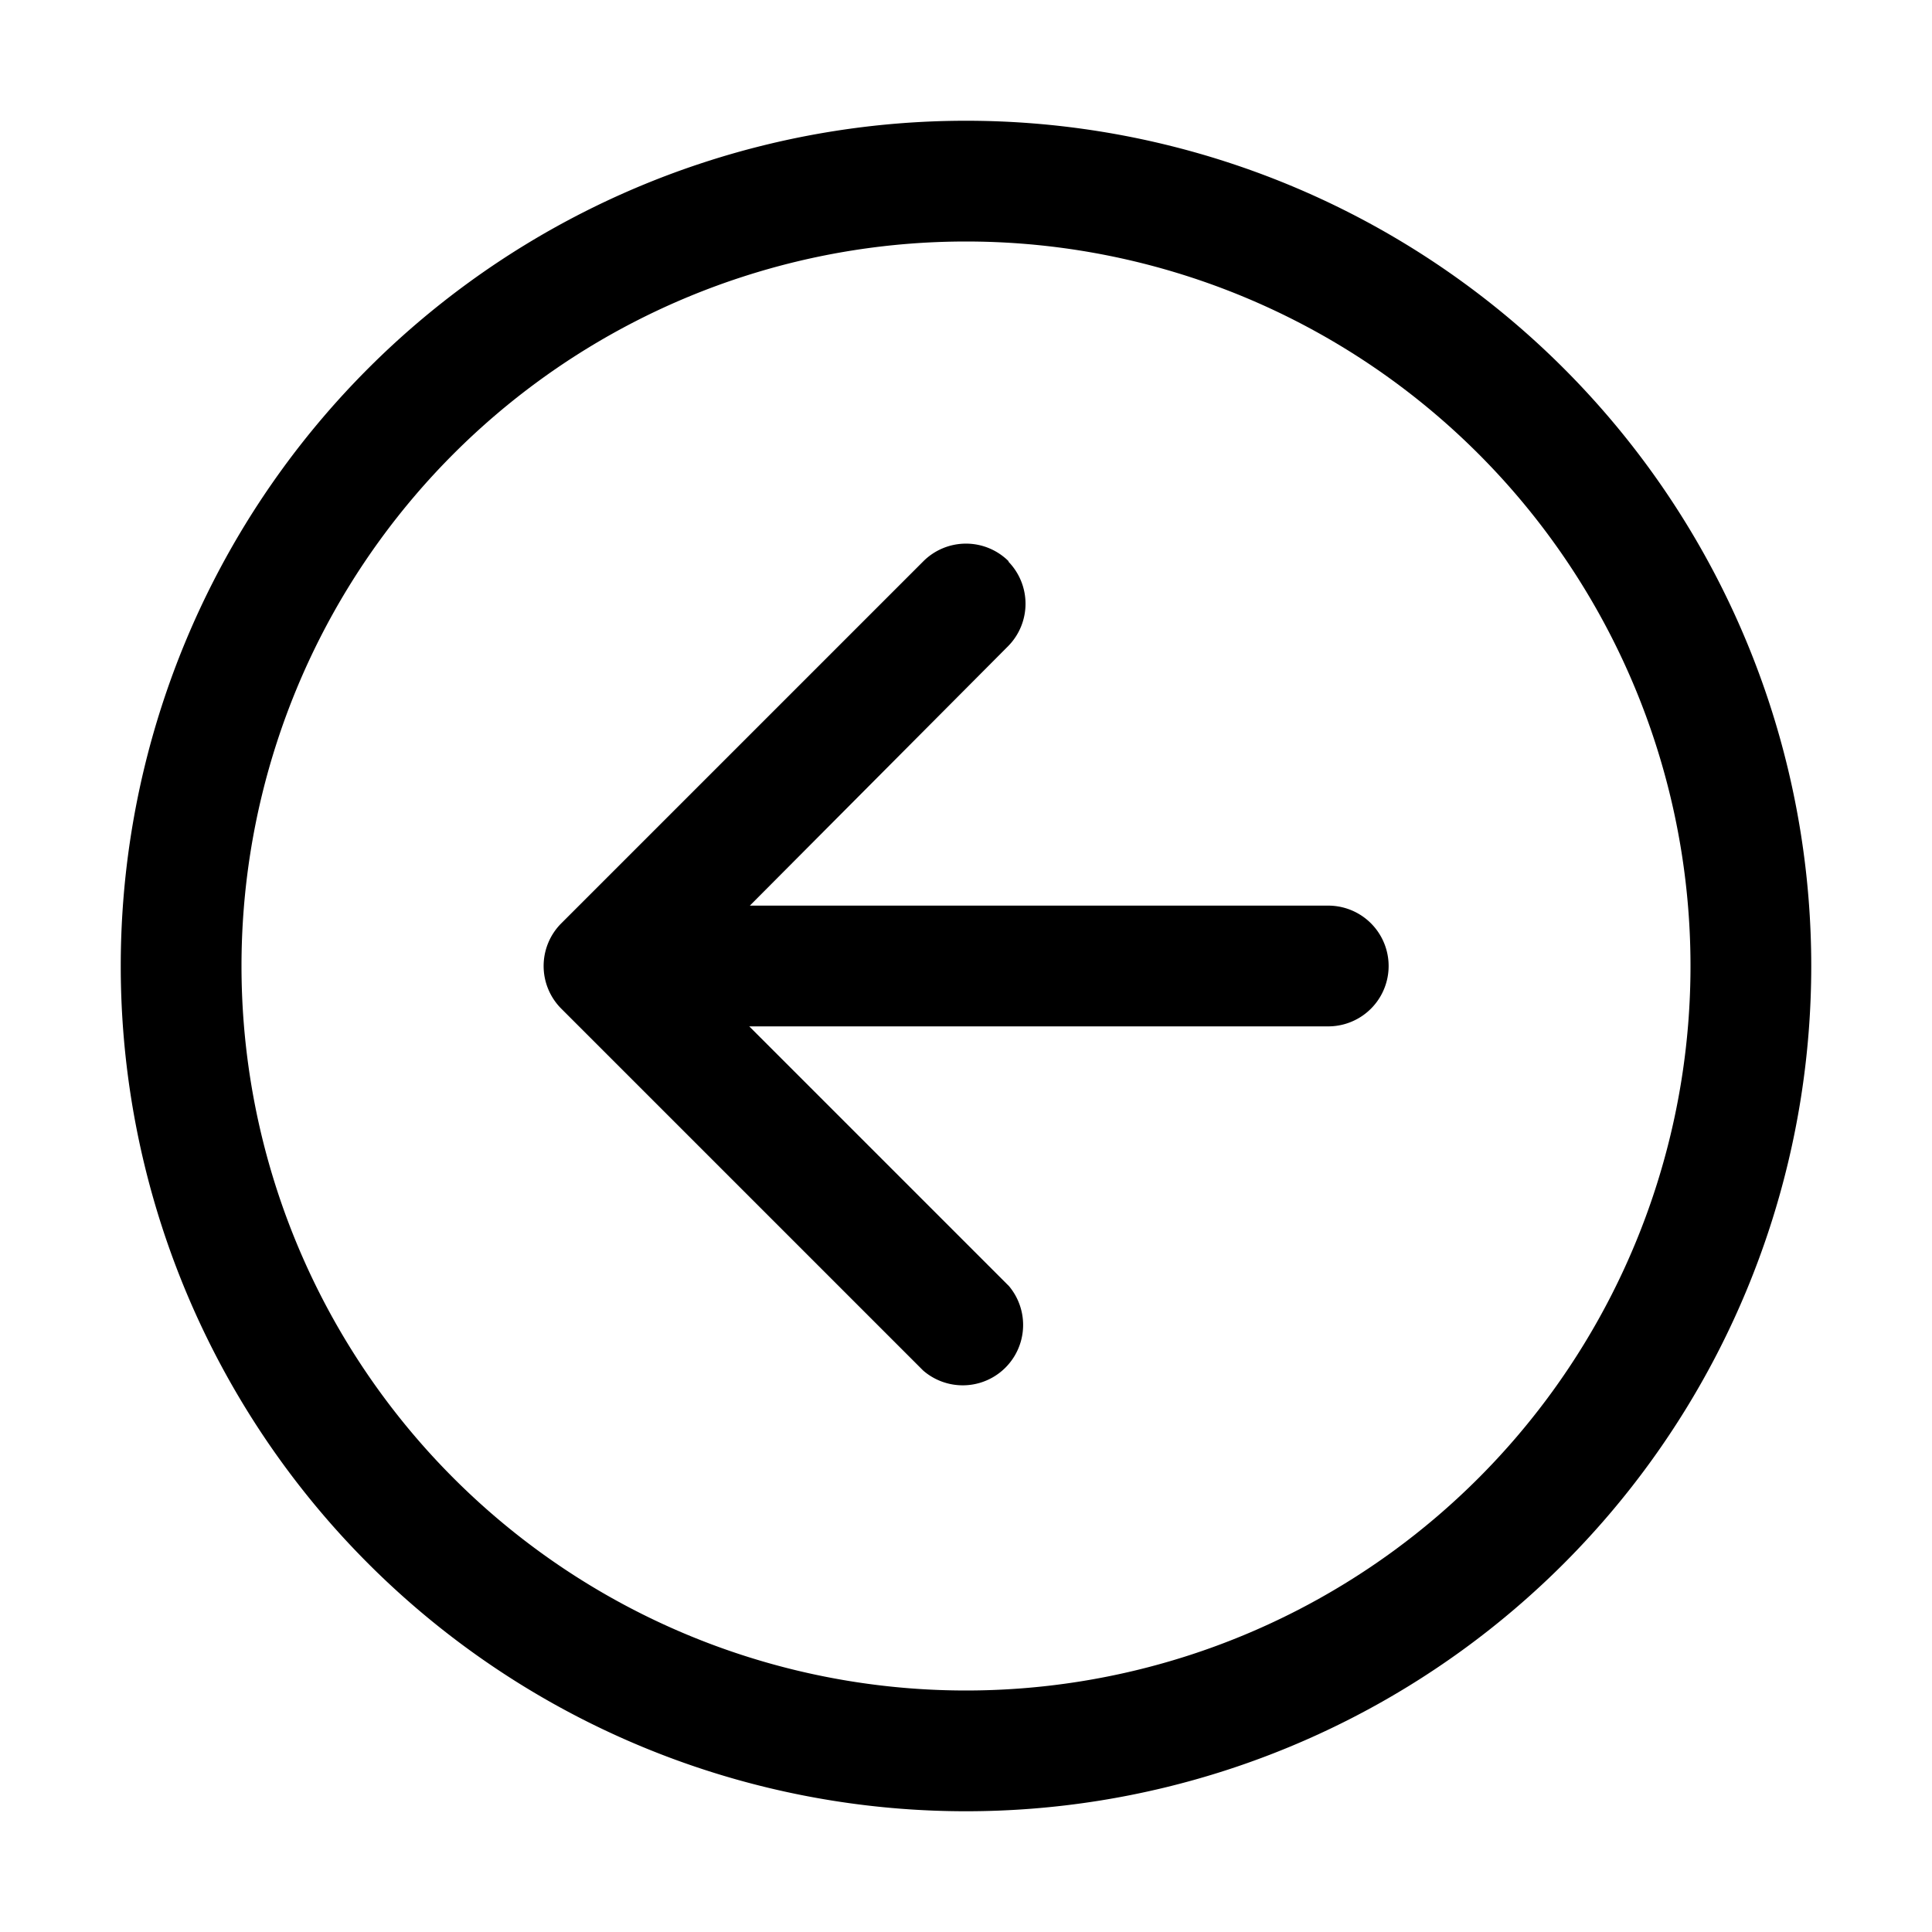 <svg width="32" height="32" viewBox="0 0 32 32" xmlns="http://www.w3.org/2000/svg"><path d="M16.7 9.3a1 1 0 010 1.4L12.42 15H22a1 1 0 110 2h-9.59l4.3 4.3a1 1 0 01-1.42 1.4l-6-6a1 1 0 010-1.4l6-6a1 1 0 011.42 0zM16 2a14 14 0 110 28 14 14 0 010-28zm12 14a12 12 0 10-24 0 12 12 0 0024 0z"/></svg>